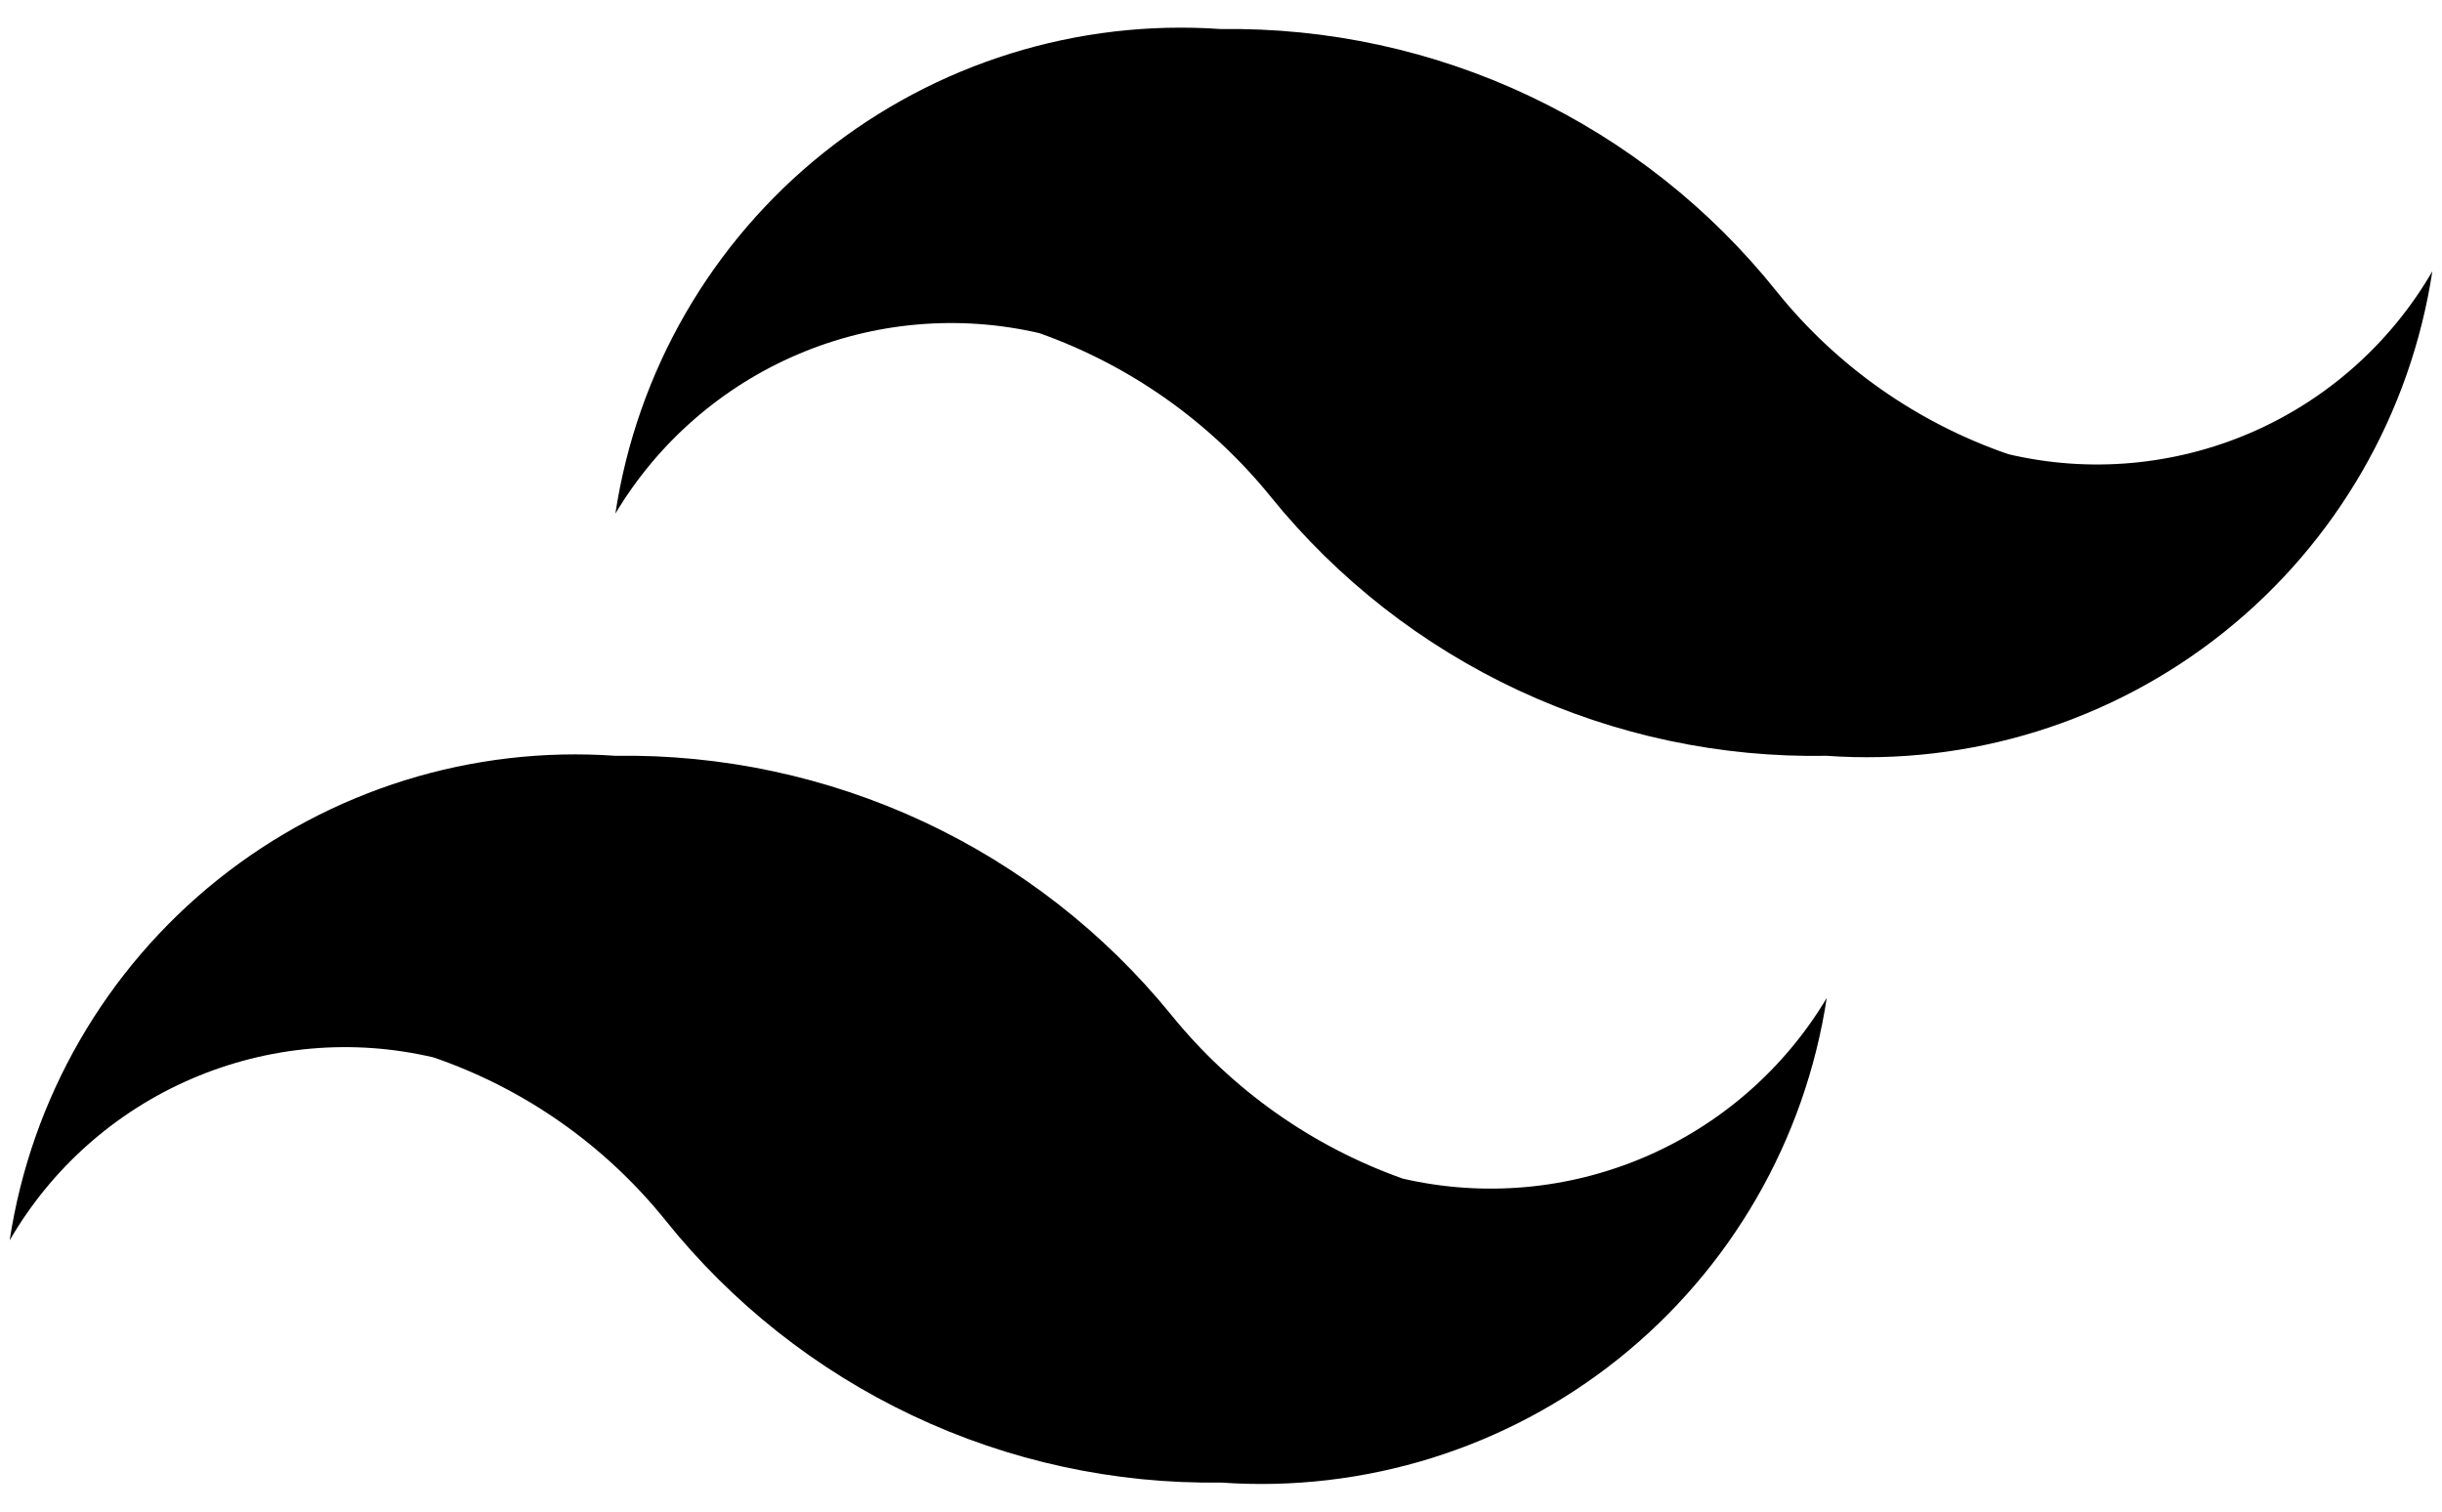 <svg width="21" height="13" viewBox="0 0 21 13" fill="none" xmlns="http://www.w3.org/2000/svg">
    <path d="M17.271 3.906C16.49 3.637 15.8 3.154 15.281 2.51C14.71 1.794 13.982 1.218 13.153 0.826C12.324 0.434 11.417 0.237 10.5 0.25C9.267 0.163 8.047 0.543 7.081 1.315C6.116 2.087 5.477 3.195 5.292 4.417C5.657 3.806 6.207 3.326 6.862 3.047C7.517 2.768 8.244 2.704 8.938 2.865C9.718 3.142 10.406 3.628 10.927 4.271C11.502 4.982 12.232 5.552 13.06 5.938C13.889 6.324 14.794 6.517 15.709 6.5C16.941 6.587 18.162 6.207 19.127 5.435C20.092 4.663 20.731 3.555 20.917 2.333C20.558 2.952 20.01 3.439 19.354 3.722C18.697 4.005 17.967 4.07 17.271 3.906ZM3.729 9.094C4.511 9.363 5.2 9.847 5.719 10.49C6.291 11.206 7.019 11.782 7.848 12.174C8.676 12.566 9.584 12.763 10.5 12.75C11.733 12.837 12.954 12.457 13.919 11.685C14.884 10.913 15.523 9.805 15.709 8.583C15.343 9.195 14.793 9.674 14.138 9.953C13.483 10.232 12.756 10.296 12.063 10.136C11.283 9.859 10.594 9.372 10.073 8.729C9.497 8.02 8.767 7.451 7.939 7.065C7.11 6.679 6.205 6.486 5.292 6.5C4.059 6.413 2.838 6.793 1.873 7.565C0.908 8.337 0.269 9.445 0.083 10.667C0.442 10.048 0.99 9.561 1.647 9.278C2.303 8.995 3.033 8.93 3.729 9.094Z" fill="black"/>
</svg> 